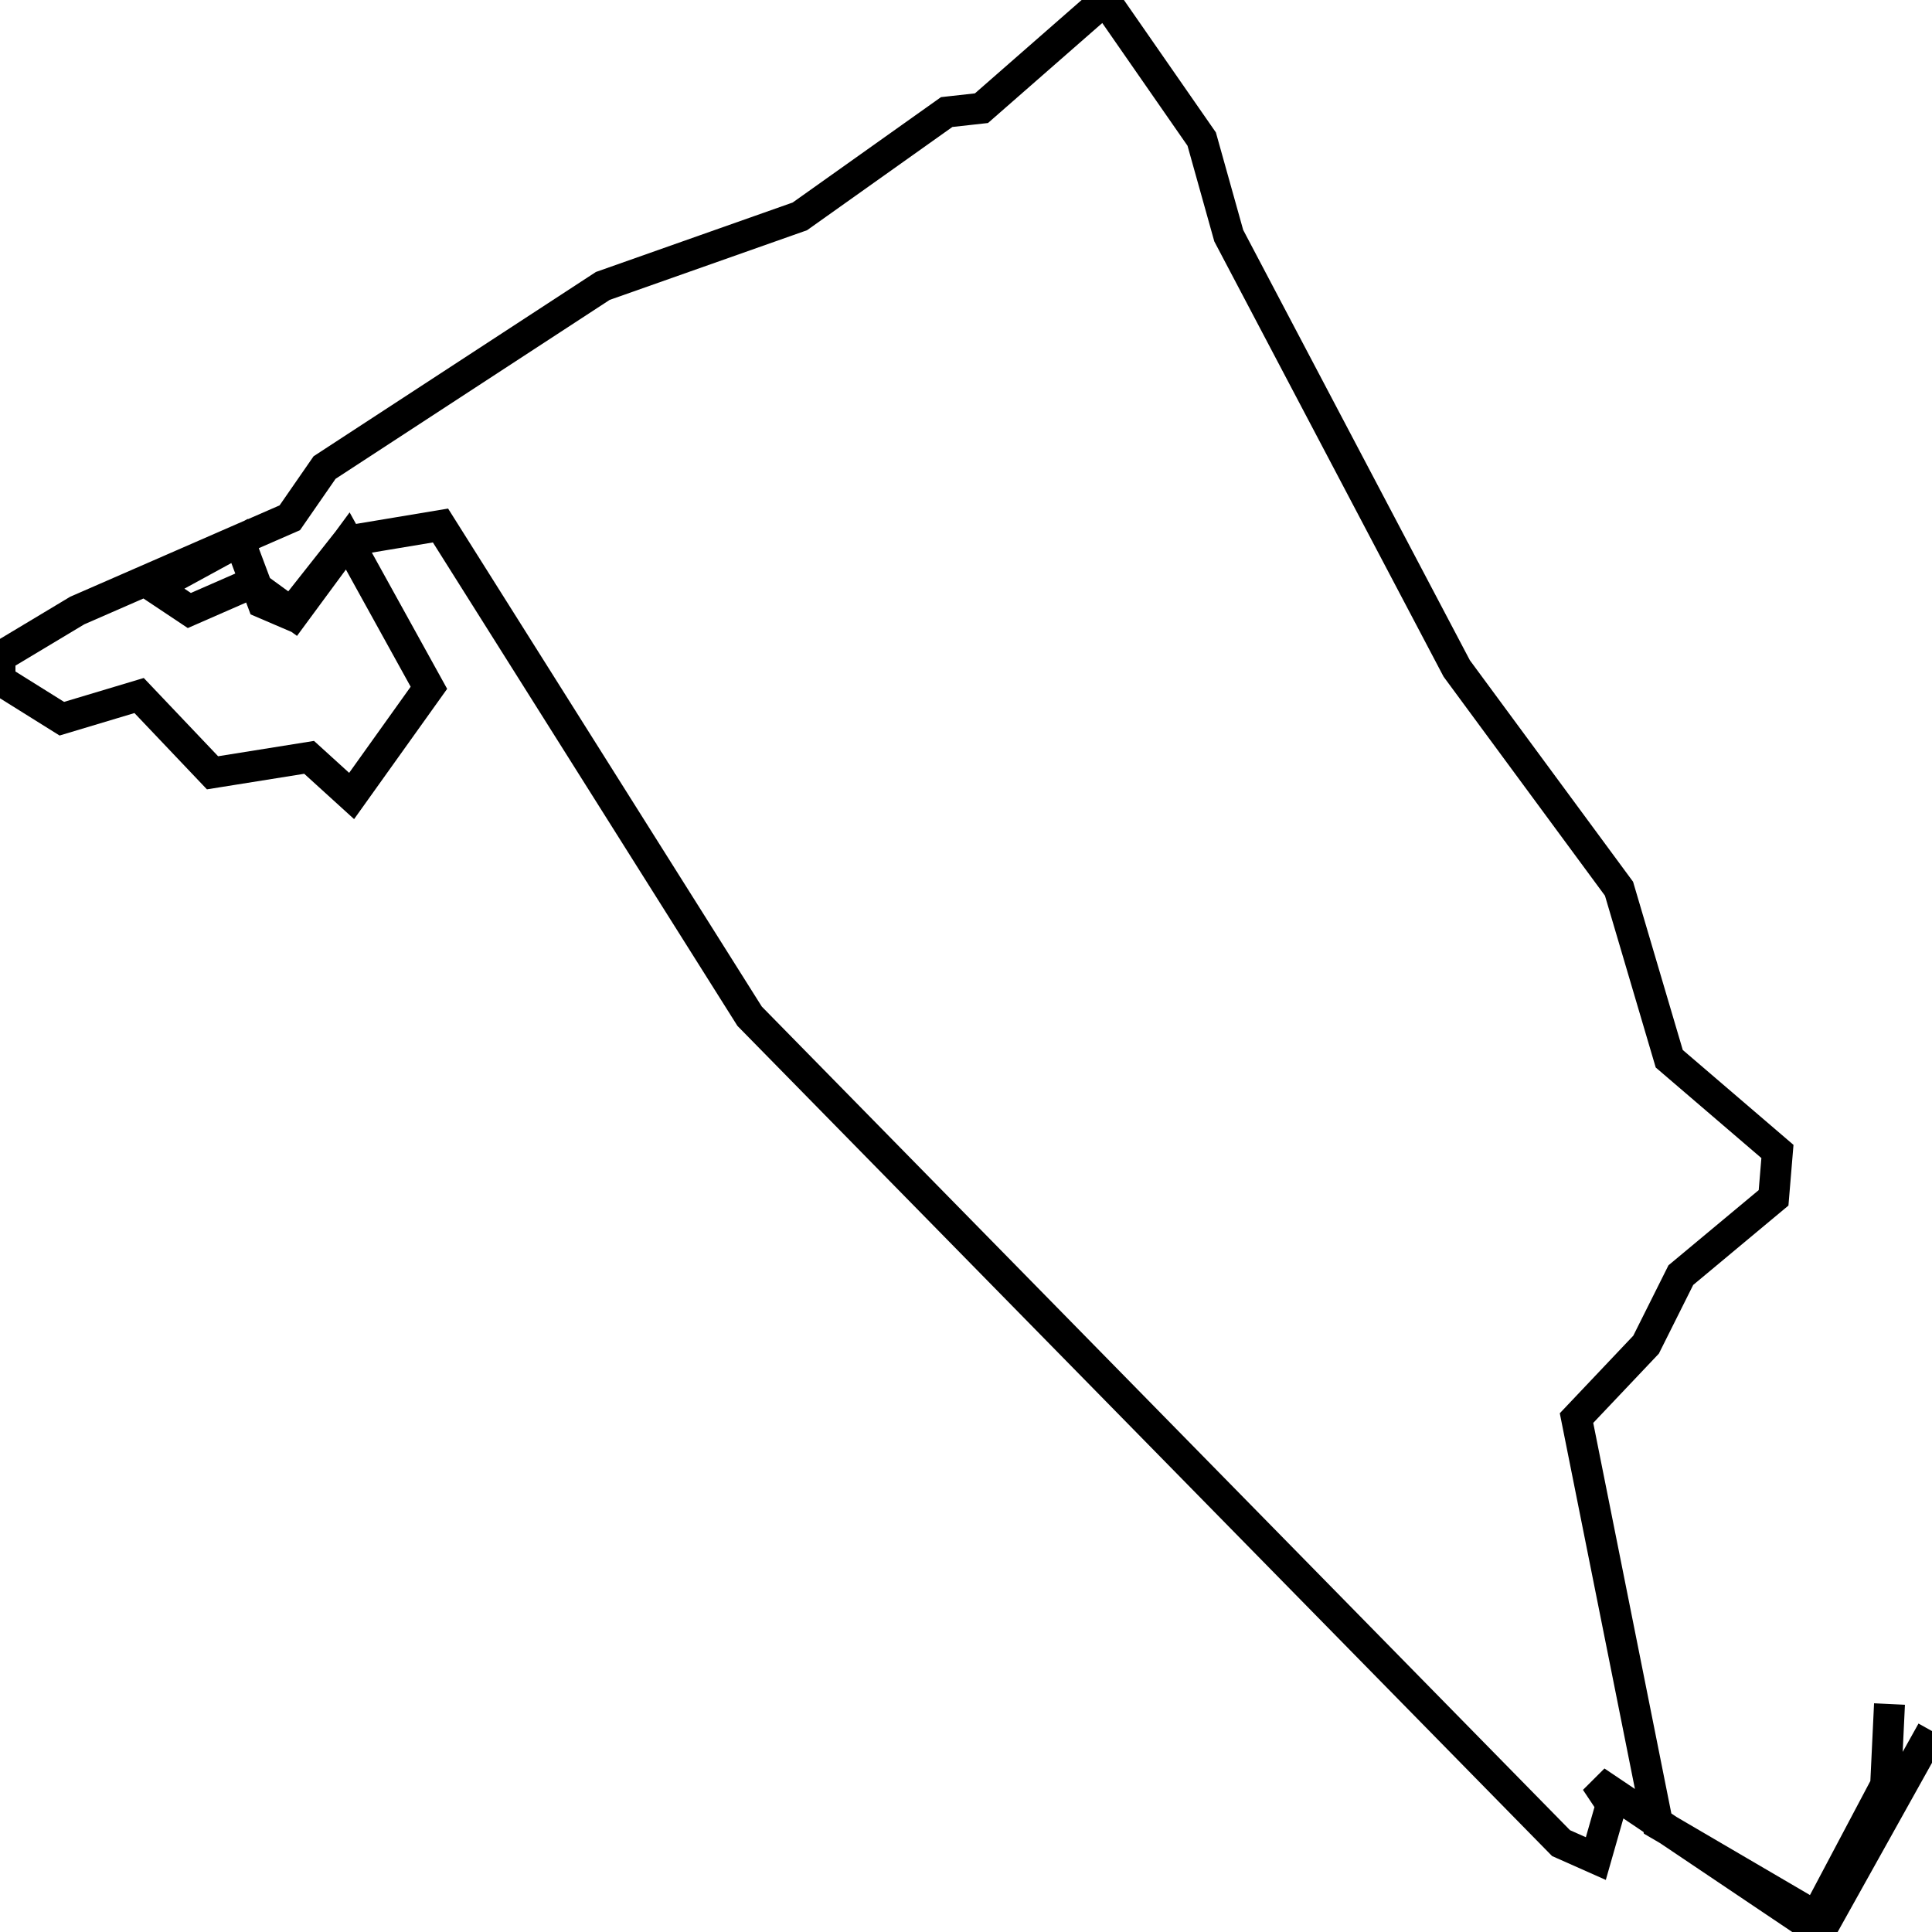 <svg xmlns="http://www.w3.org/2000/svg" viewBox="0 0 500 500"><path d="M489,441l-1,21l-18,34l-41,-24l-21,-105l18,-19l9,-18l24,-20l1,-12l-28,-24l-13,-44l-42,-57l-59,-112l-7,-25l-25,-36l-32,28l-9,1l-38,27l-51,18l-72,47l-9,13l-55,24l-20,12l0,6l16,10l20,-6l19,20l25,-4l11,10l20,-28l-21,-38l-14,19l-11,-8l-16,7l-9,-6l22,-12l6,16l7,3l15,-19l24,-4l80,127l210,214l9,4l4,-14l-4,-6l58,39l29,-52" fill="none" stroke="currentColor" stroke-width="8"/></svg>